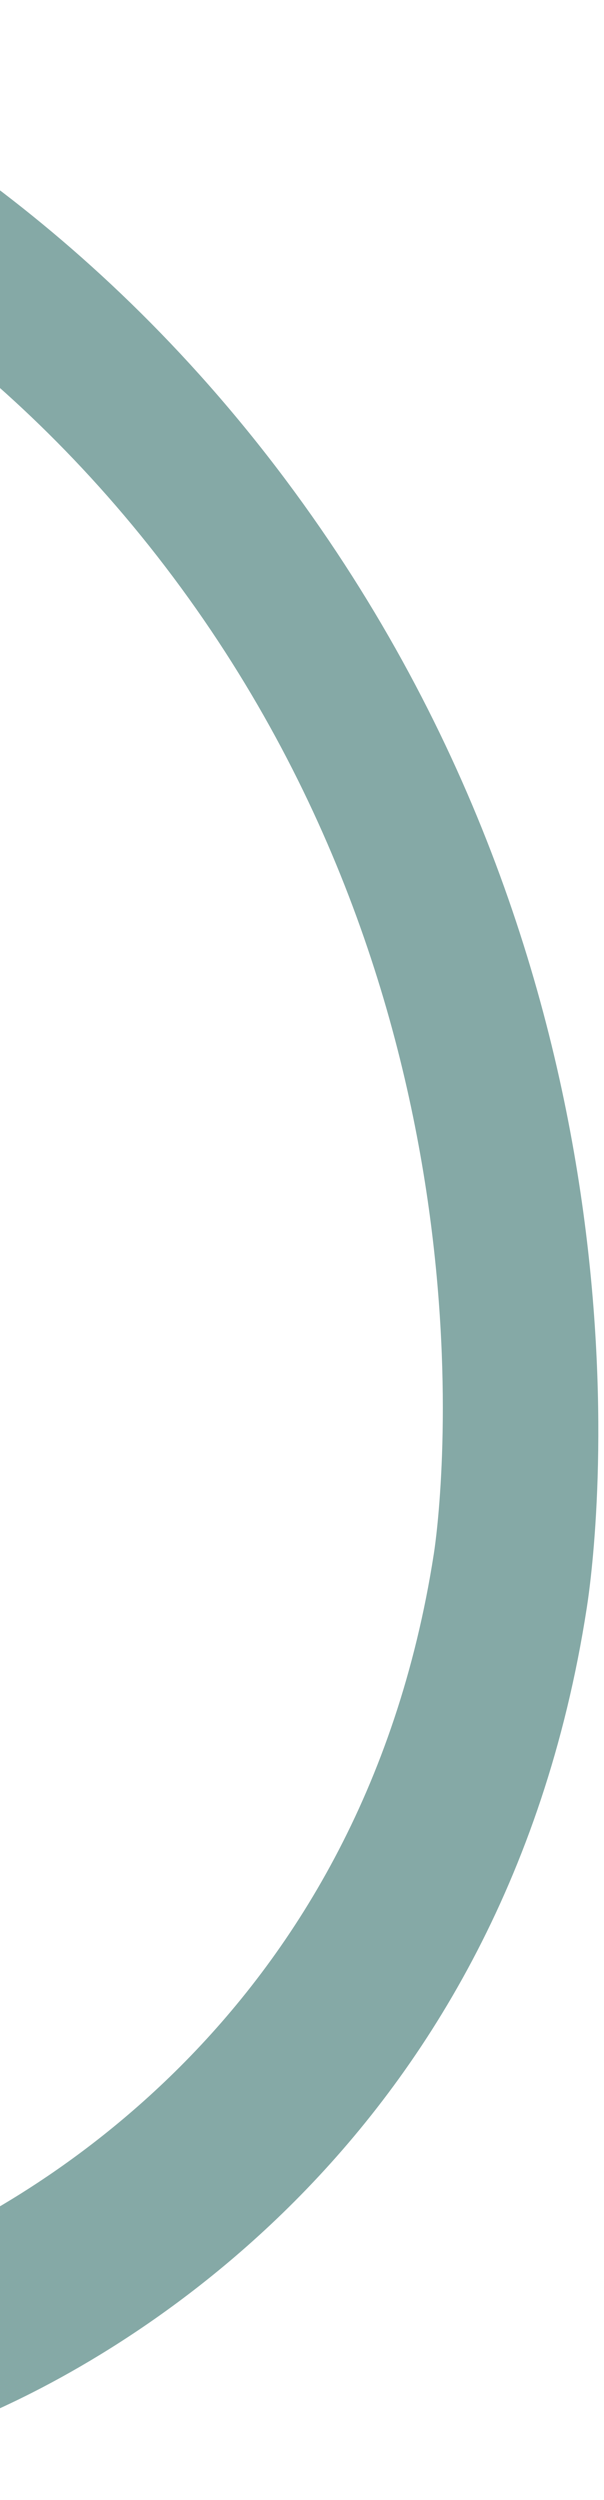<svg width="66" height="273" viewBox="0 0 66 273" fill="none" xmlns="http://www.w3.org/2000/svg">
<path d="M-83.845 255.892C-83.134 251.309 -79.275 248.585 -74.866 249.713C-59.018 253.802 -35.023 256.51 -10.636 246.312C0.955 241.469 39.355 221.608 47.408 169.657L47.425 169.545C47.785 167.22 55.732 112.258 18.938 63.044C0.158 37.923 -22.18 25.095 -37.595 18.779C-42.175 16.905 -45.09 11.544 -44.101 6.589C-43.127 1.724 -38.634 -0.68 -34.054 1.194C-16.28 8.496 9.454 23.294 31.229 52.412C73.022 108.321 65.17 168.791 64.127 175.52L64.106 175.654C54.792 235.742 10.689 258.565 -2.6 264.122C-30.593 275.838 -58.029 272.724 -76.125 268.067C-80.787 266.871 -84.272 261.779 -83.928 256.712C-83.907 256.436 -83.886 256.16 -83.845 255.892Z" fill="#85A9A6"/>
</svg>
